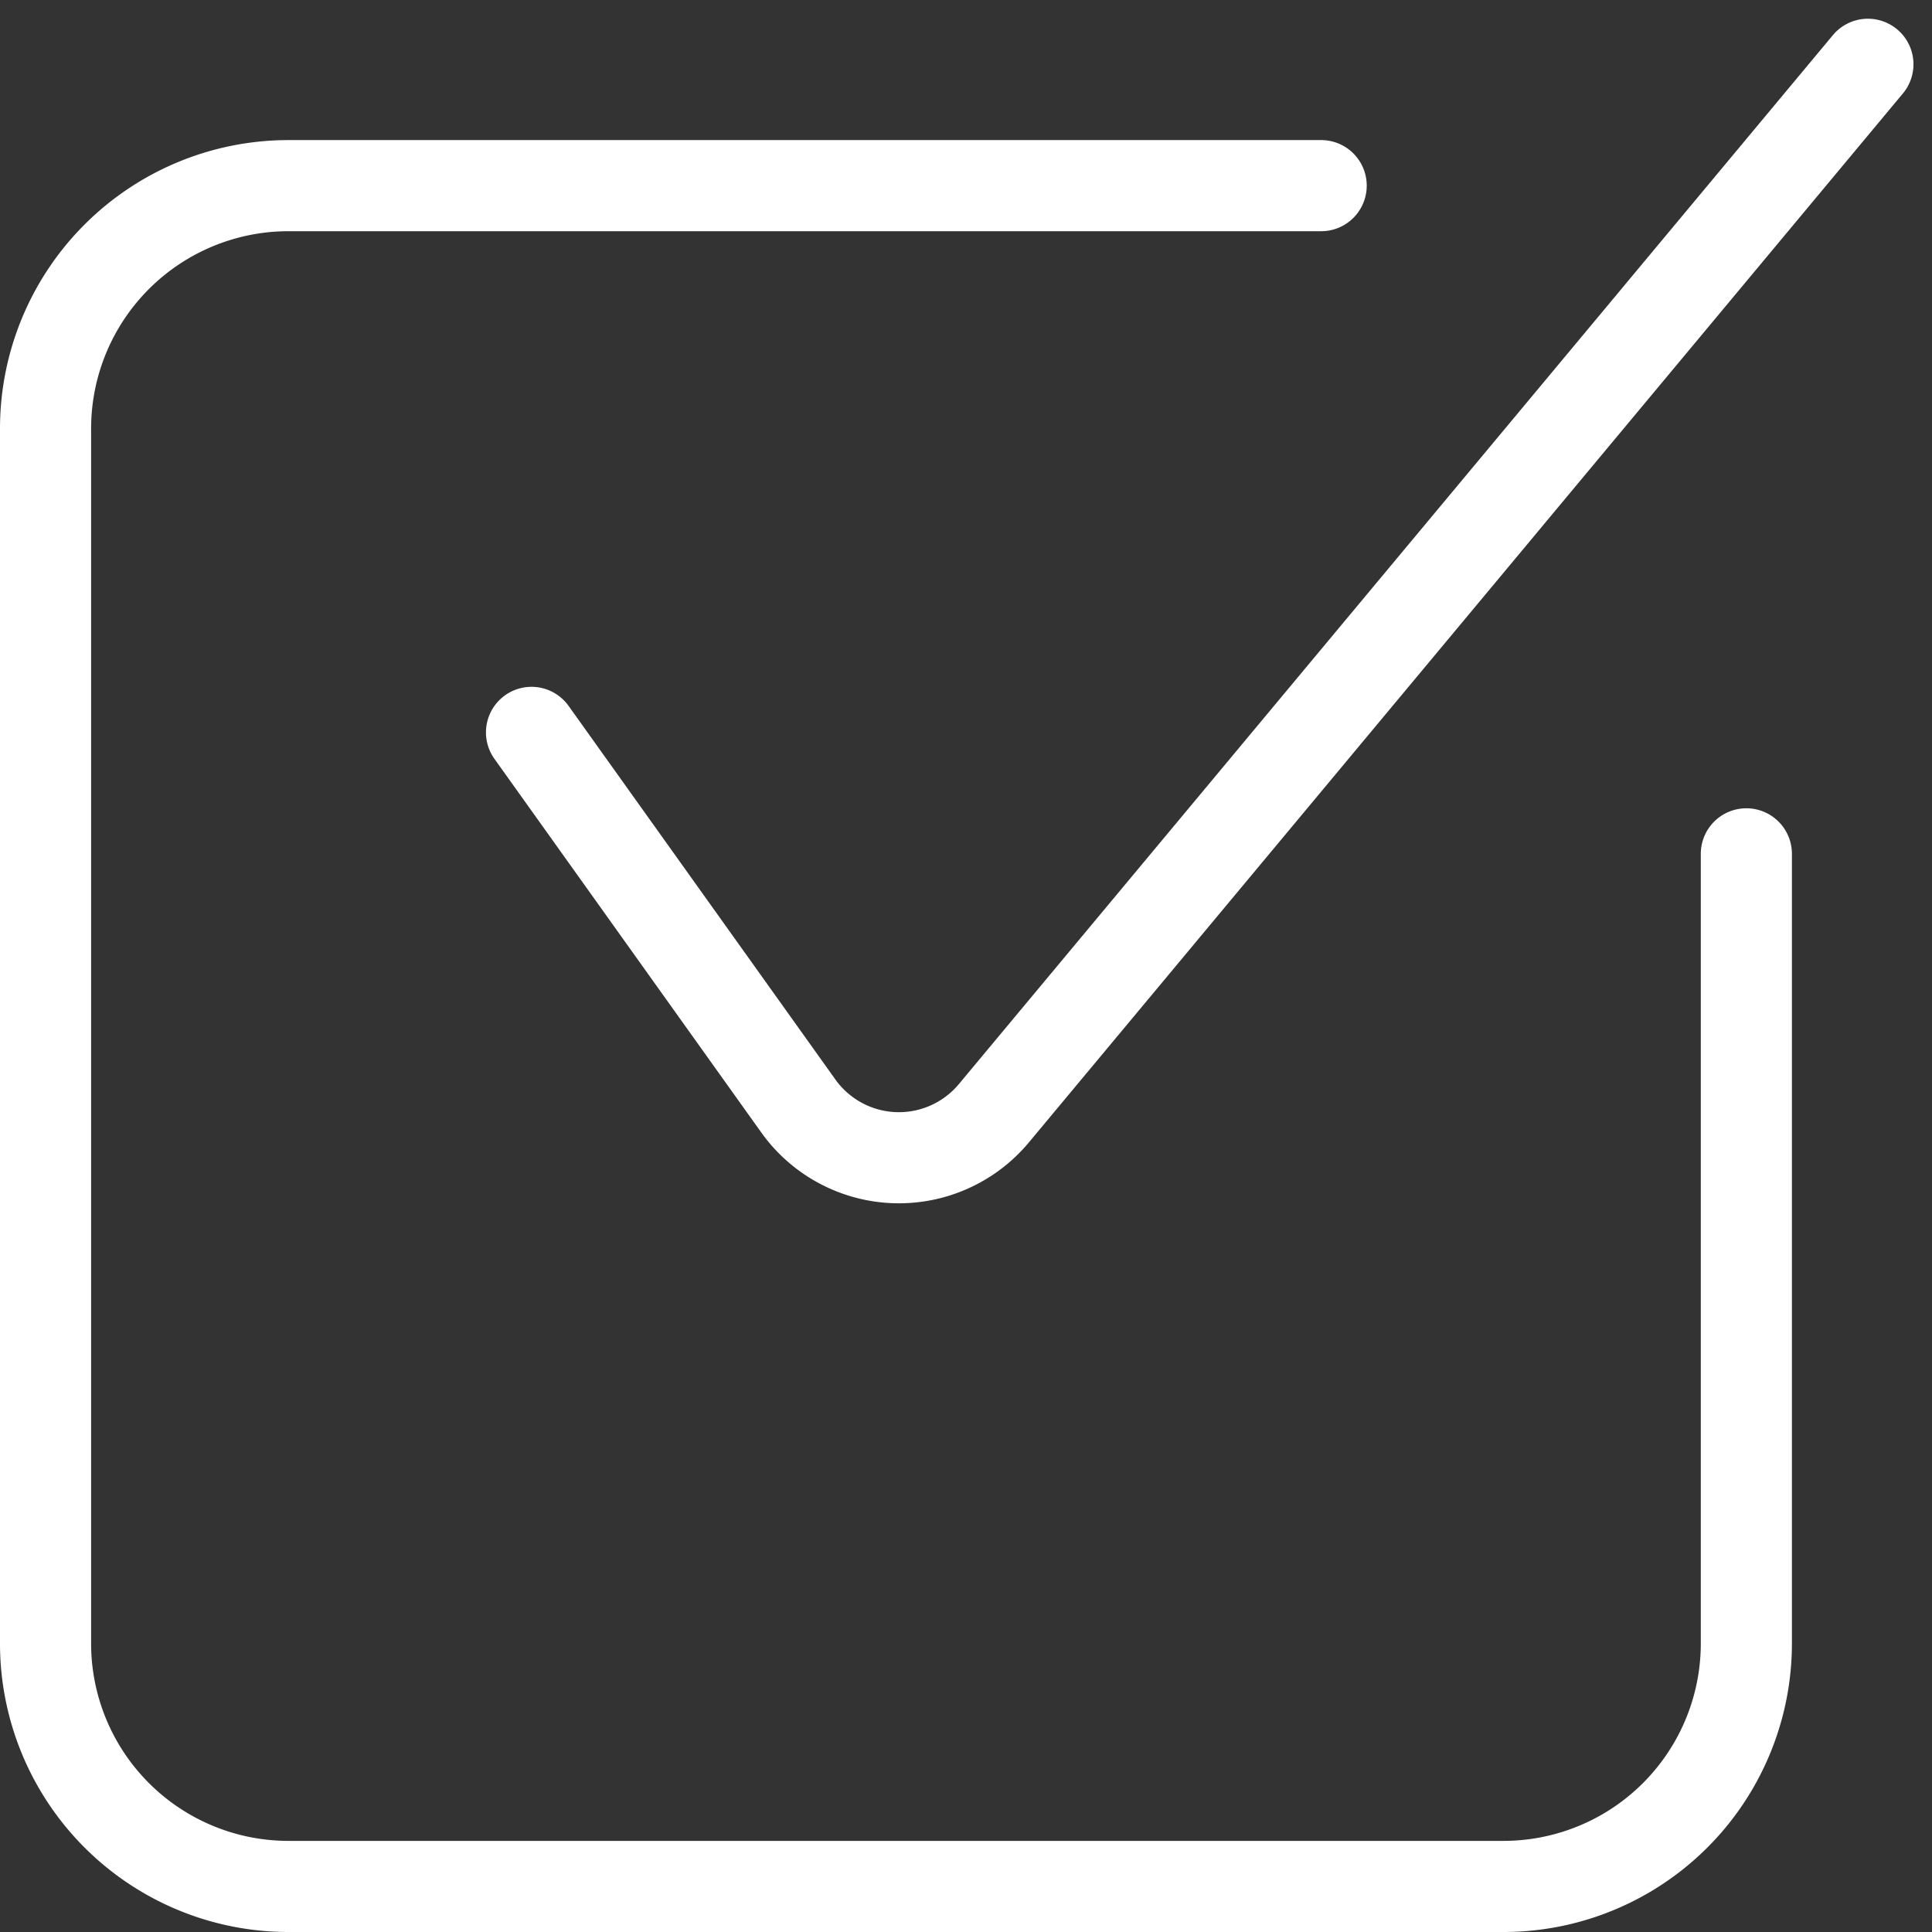 <svg xmlns="http://www.w3.org/2000/svg" width="42.408" height="42.408" viewBox="0 0 42.408 42.408"><rect x="0" y="0" width="42.408" height="42.408" fill="#333333" stroke="none"/><g transform="translate(-638.755 -4334.342)"><g transform="translate(639.755 4335.75)"><path d="M645.755,4350.418l5.856,8.2a2.713,2.713,0,0,0,4.292.161l19.186-23.026" transform="translate(-635.088 -4335.75)" fill="none" stroke="#fff" stroke-linecap="round" stroke-linejoin="round" stroke-width="2"/><path d="M677.088,4351.917v17.333a5.333,5.333,0,0,1-5.333,5.333H645.088a5.333,5.333,0,0,1-5.333-5.333v-26.667a5.333,5.333,0,0,1,5.333-5.333h22.667" transform="translate(-639.755 -4334.583)" fill="none" stroke="#fff" stroke-linecap="round" stroke-linejoin="round" stroke-width="2"/></g></g></svg>